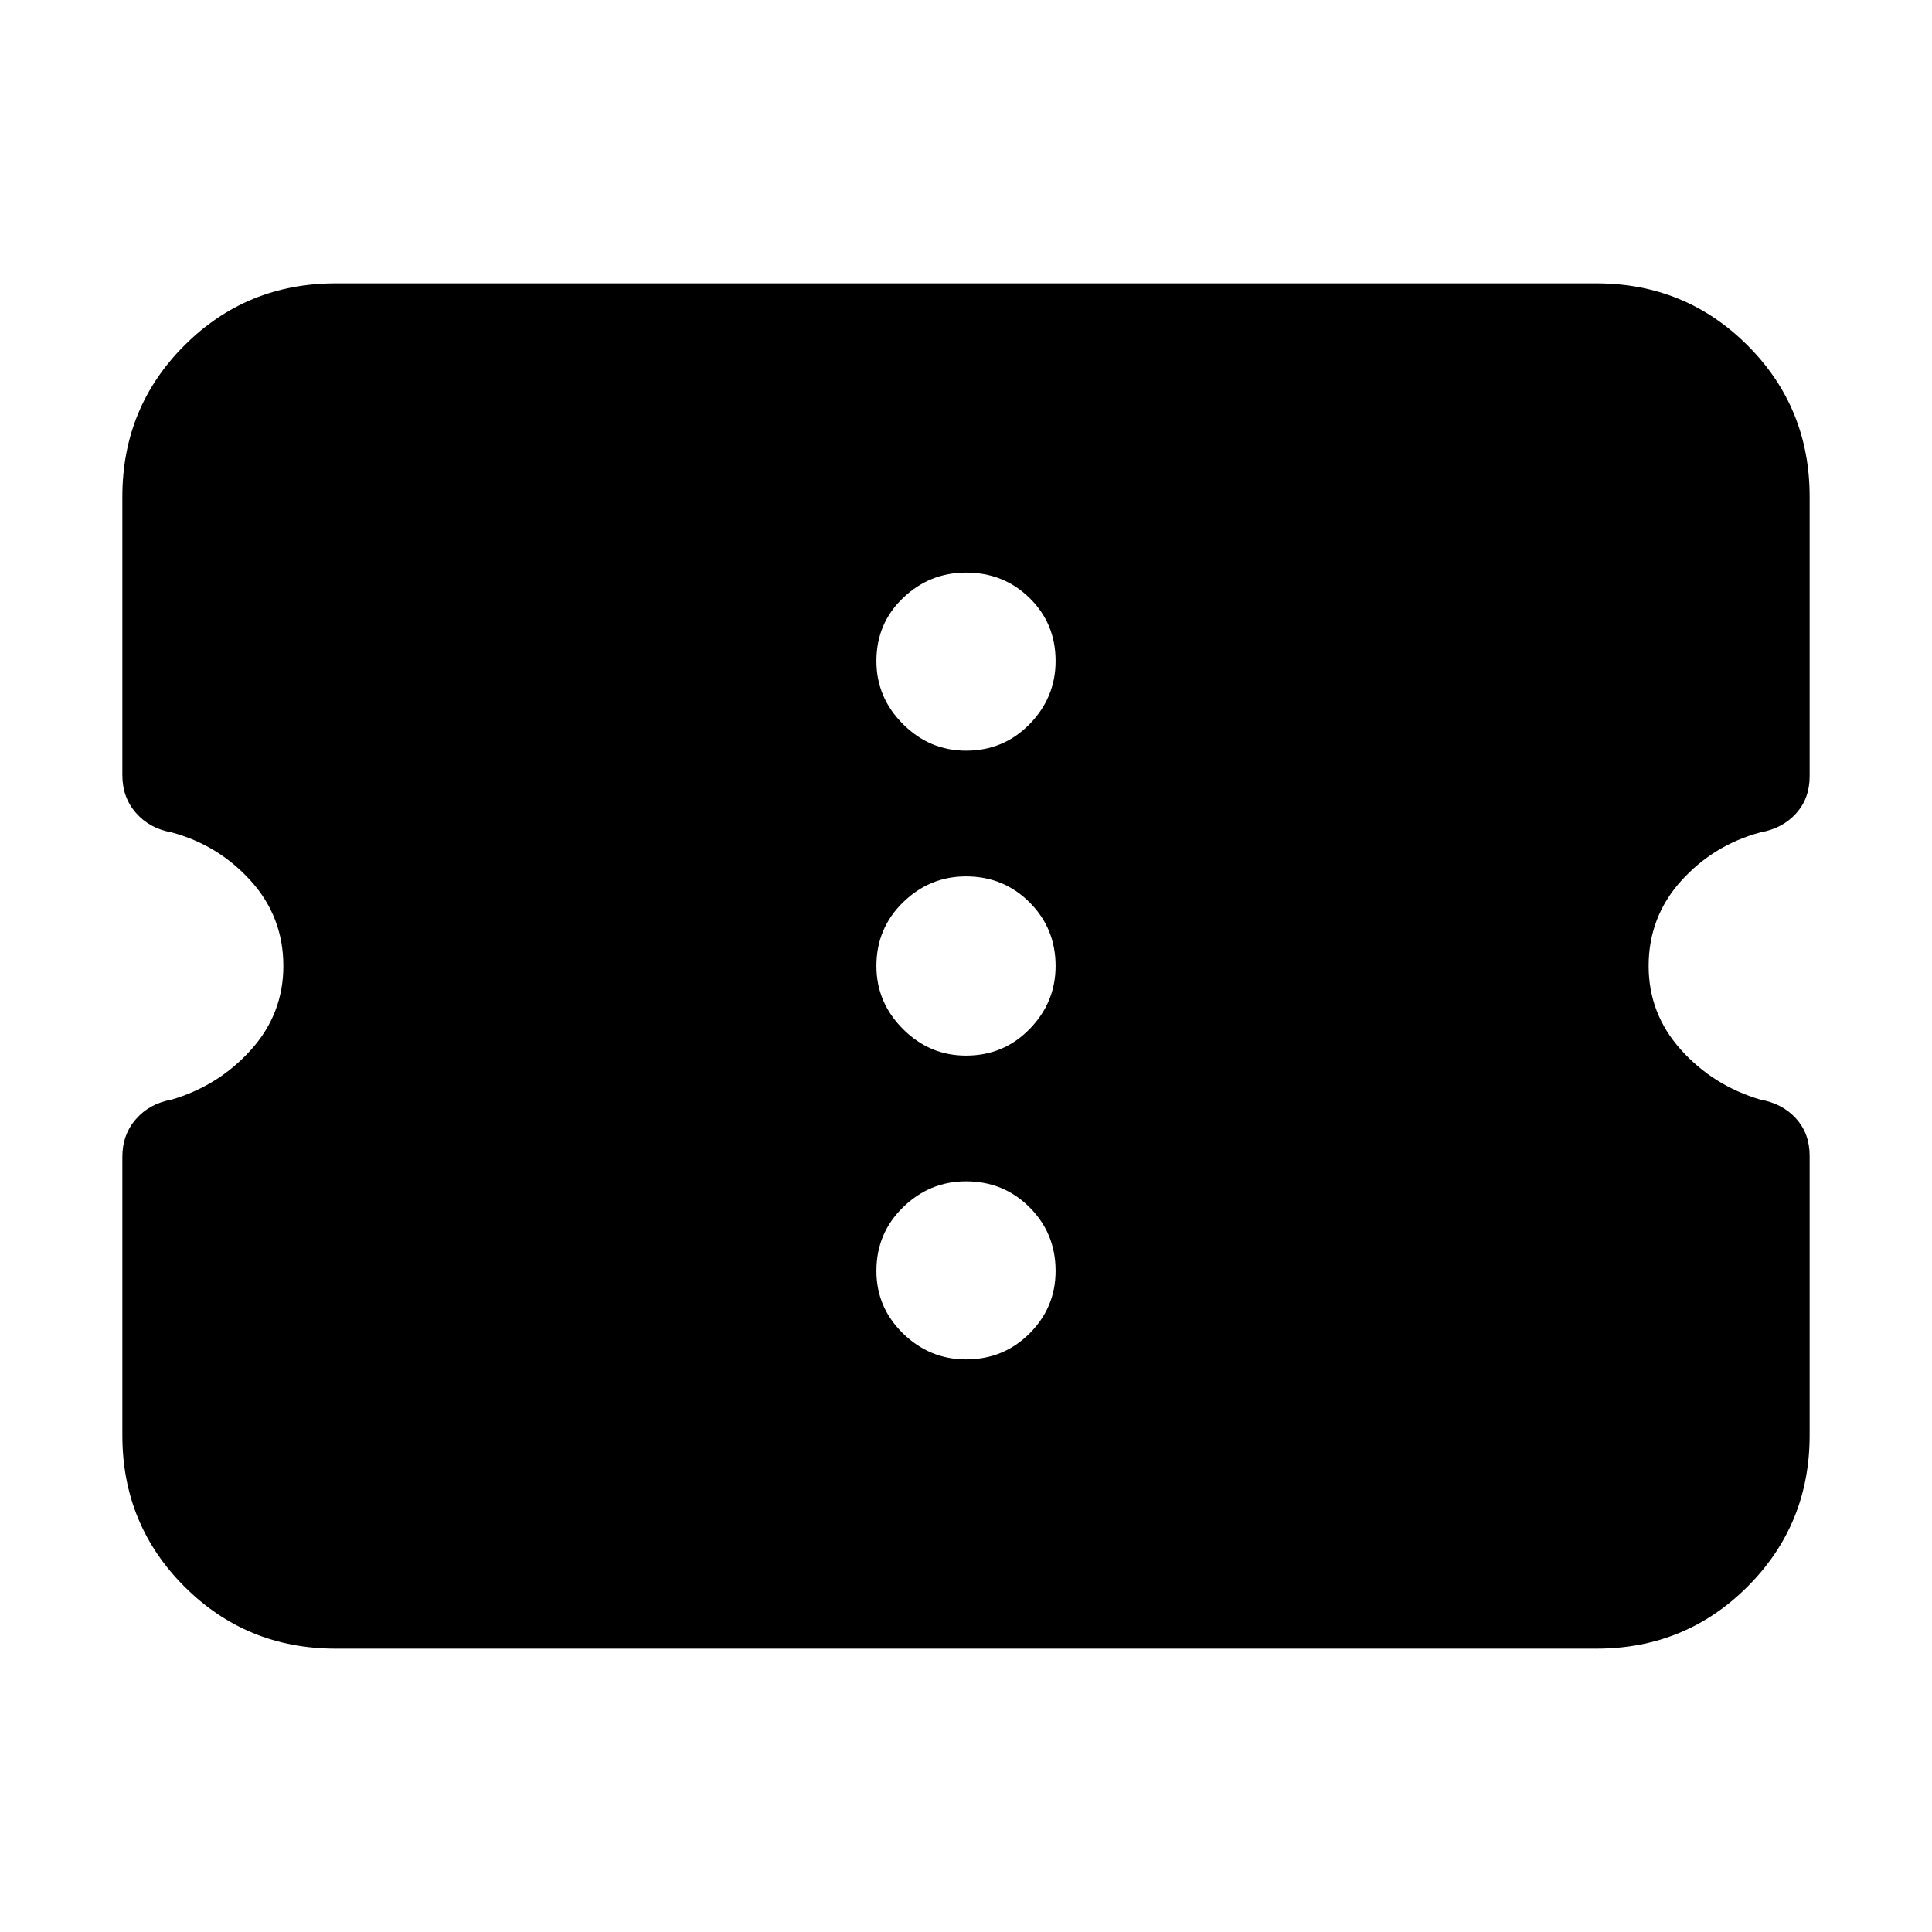 <svg width="24" height="24" viewBox="0 0 24 24" fill="none" xmlns="http://www.w3.org/2000/svg">
  <path d="M4.17 20.48C3.431 20.48 2.805 20.223 2.291 19.709C1.777 19.195 1.52 18.569 1.52 17.831V14.371C1.52 14.187 1.576 14.031 1.688 13.903C1.8 13.774 1.947 13.693 2.131 13.66C2.521 13.545 2.85 13.339 3.118 13.041C3.386 12.743 3.52 12.396 3.52 12C3.52 11.595 3.386 11.243 3.118 10.945C2.85 10.647 2.521 10.445 2.131 10.34C1.947 10.307 1.8 10.226 1.688 10.097C1.576 9.969 1.52 9.813 1.52 9.629V6.17C1.52 5.431 1.777 4.805 2.291 4.291C2.805 3.777 3.431 3.52 4.17 3.52H19.831C20.569 3.52 21.195 3.777 21.709 4.291C22.223 4.805 22.48 5.431 22.48 6.17V9.644C22.48 9.827 22.424 9.98 22.312 10.104C22.201 10.228 22.053 10.307 21.869 10.34C21.479 10.445 21.15 10.647 20.882 10.945C20.614 11.243 20.48 11.595 20.48 12C20.48 12.396 20.614 12.743 20.882 13.041C21.15 13.339 21.479 13.545 21.869 13.66C22.053 13.693 22.201 13.772 22.312 13.896C22.424 14.02 22.48 14.173 22.48 14.357V17.831C22.48 18.569 22.223 19.195 21.709 19.709C21.195 20.223 20.569 20.48 19.831 20.48H4.17ZM12 16.887C12.312 16.887 12.575 16.779 12.79 16.564C13.005 16.349 13.113 16.09 13.113 15.788C13.113 15.476 13.005 15.213 12.79 14.998C12.575 14.783 12.312 14.675 12 14.675C11.698 14.675 11.437 14.783 11.217 14.998C10.997 15.213 10.887 15.476 10.887 15.788C10.887 16.09 10.997 16.349 11.217 16.564C11.437 16.779 11.698 16.887 12 16.887ZM12 13.113C12.312 13.113 12.575 13.003 12.79 12.783C13.005 12.563 13.113 12.302 13.113 12C13.113 11.688 13.005 11.425 12.79 11.21C12.575 10.995 12.312 10.887 12 10.887C11.698 10.887 11.437 10.995 11.217 11.21C10.997 11.425 10.887 11.688 10.887 12C10.887 12.302 10.997 12.563 11.217 12.783C11.437 13.003 11.698 13.113 12 13.113ZM12 9.325C12.312 9.325 12.575 9.215 12.79 8.995C13.005 8.775 13.113 8.514 13.113 8.212C13.113 7.9 13.005 7.639 12.79 7.429C12.575 7.218 12.312 7.113 12 7.113C11.698 7.113 11.437 7.218 11.217 7.429C10.997 7.639 10.887 7.9 10.887 8.212C10.887 8.514 10.997 8.775 11.217 8.995C11.437 9.215 11.698 9.325 12 9.325Z" fill="currentColor"/>
</svg>
